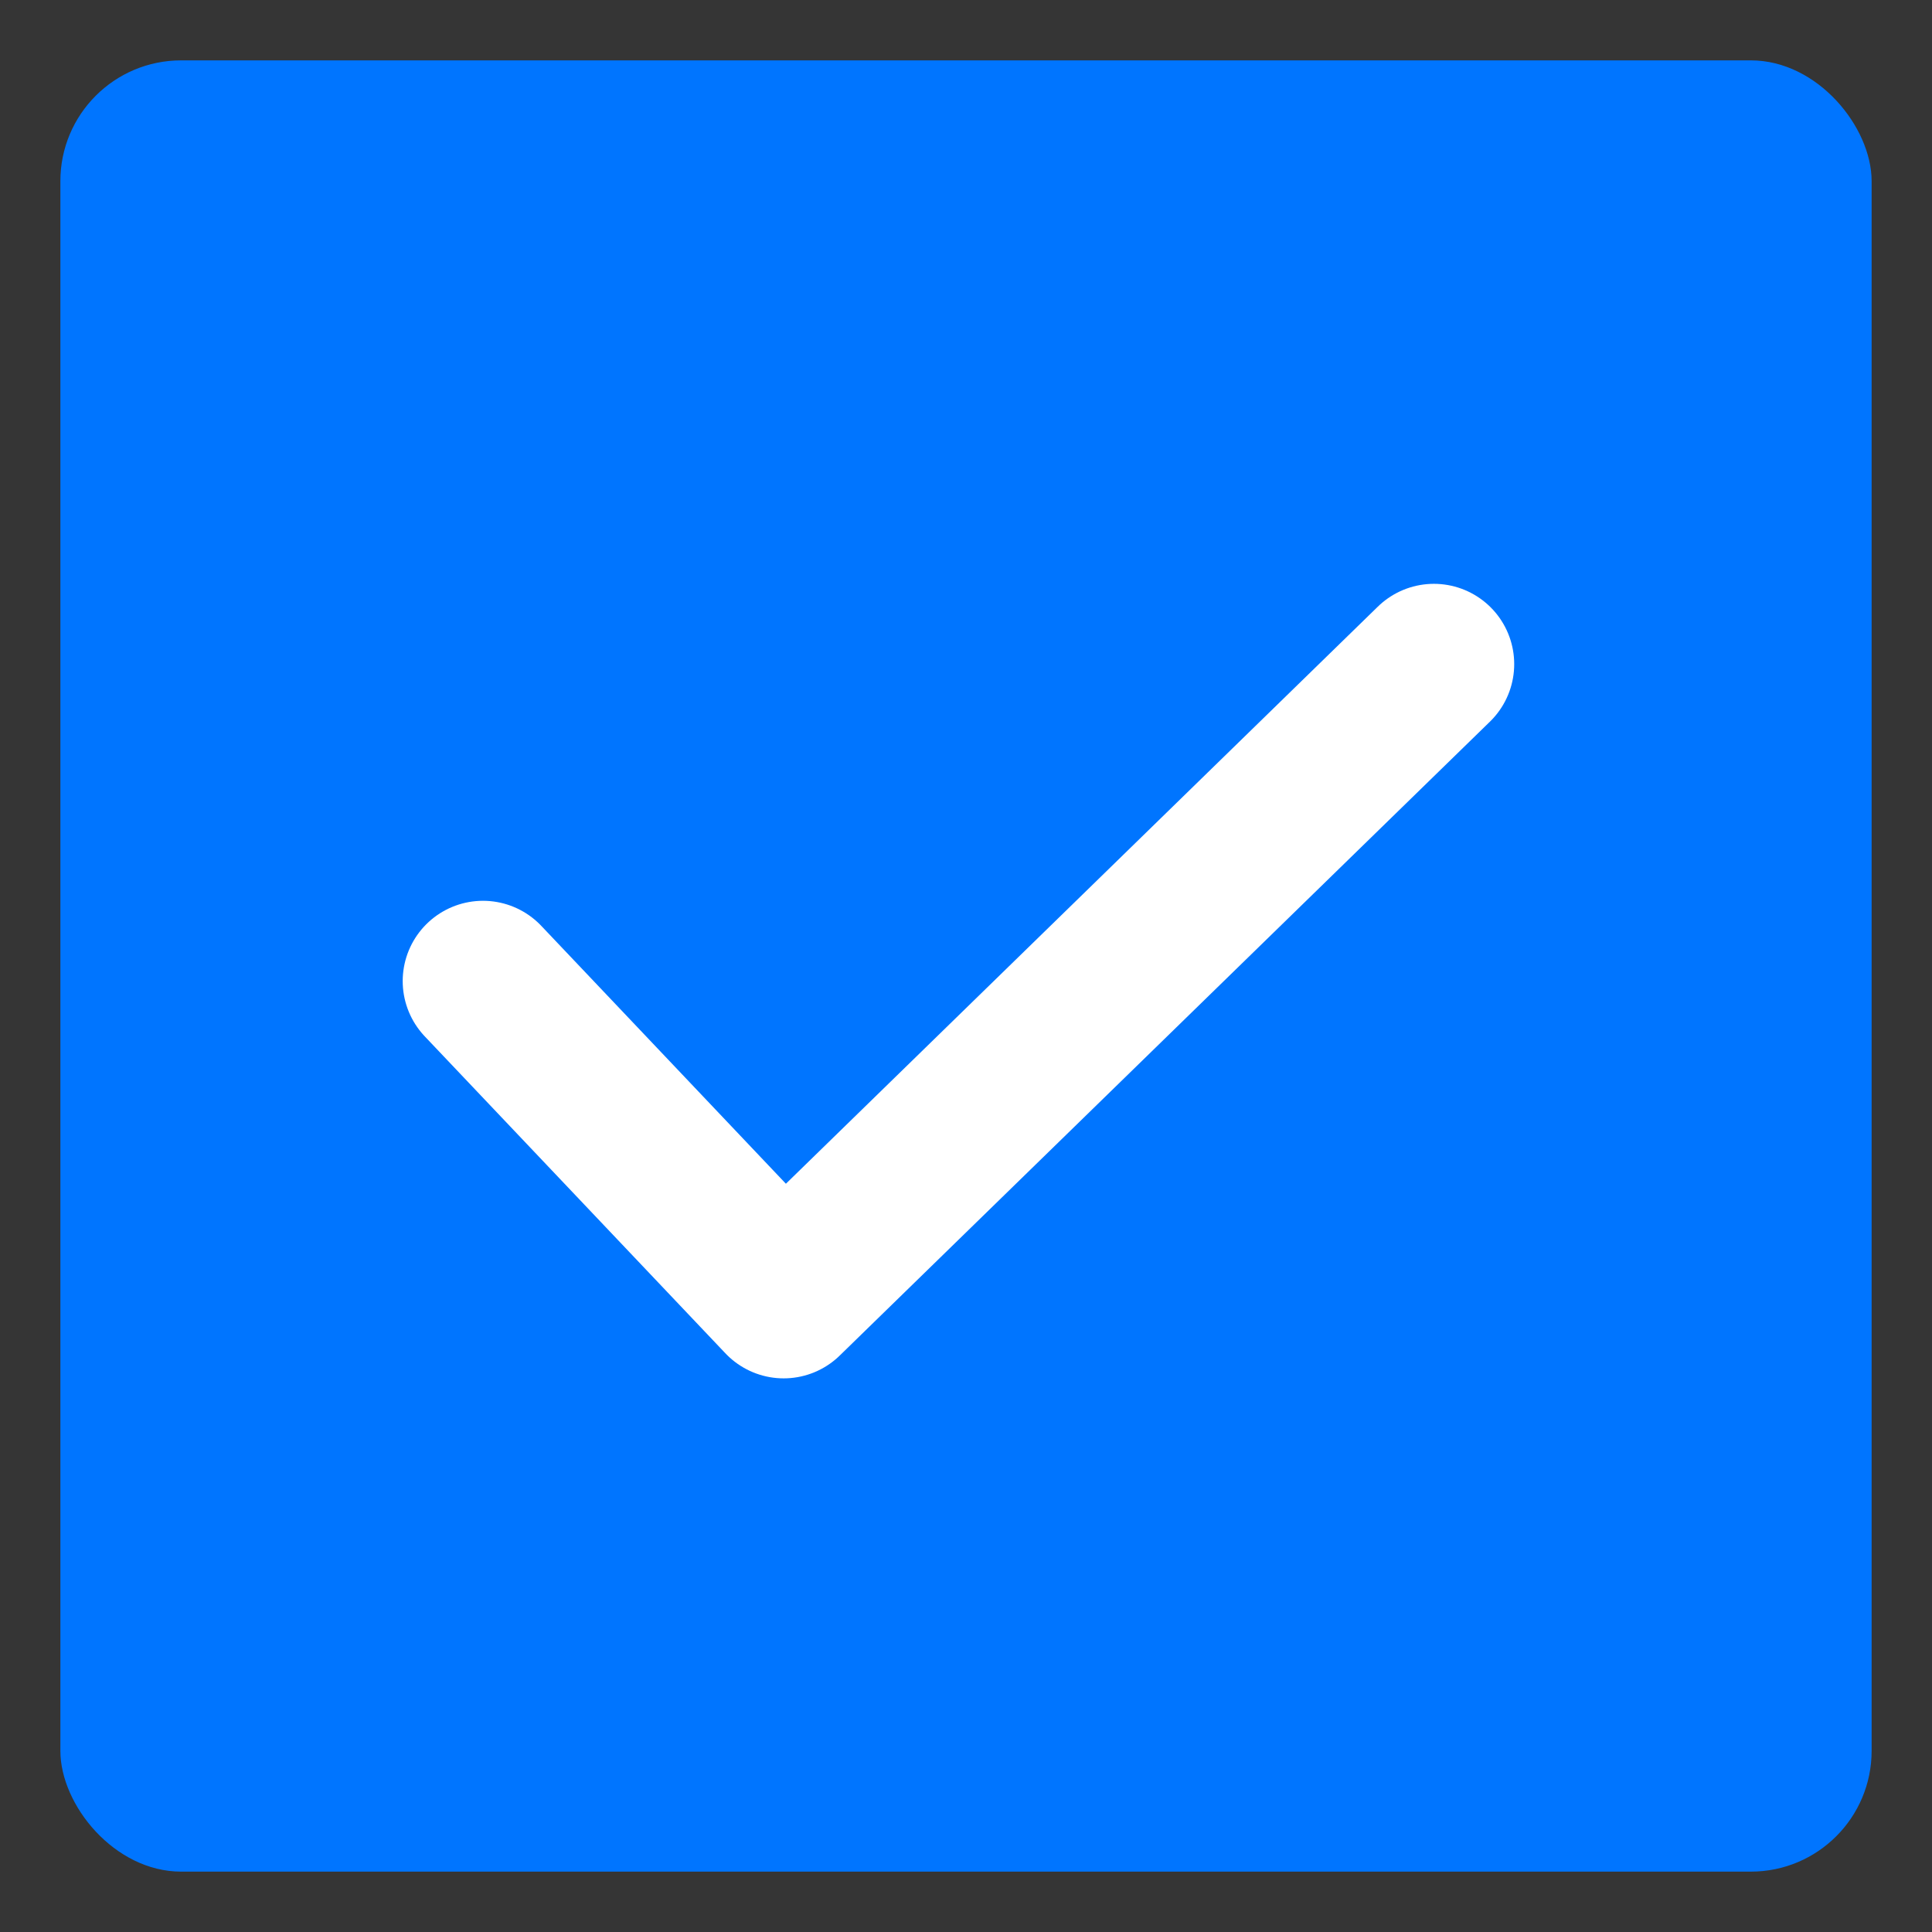 <svg width="16" height="16" viewBox="0 0 16 16" fill="none" xmlns="http://www.w3.org/2000/svg">
<rect x="0" y="0" width="16" height="16" fill="#333333" stroke="none"/>
<rect opacity="0.01" width="16" height="16" fill="#D8D8D8"/>
<rect x="0.5" y="0.5" width="15" height="15" rx="1" fill="#0075FF"/>
<path d="M4 8.125L6.49 10.75L11.875 5.5" stroke="white" stroke-width="1.33" stroke-linecap="round" stroke-linejoin="round"/>
</svg>
